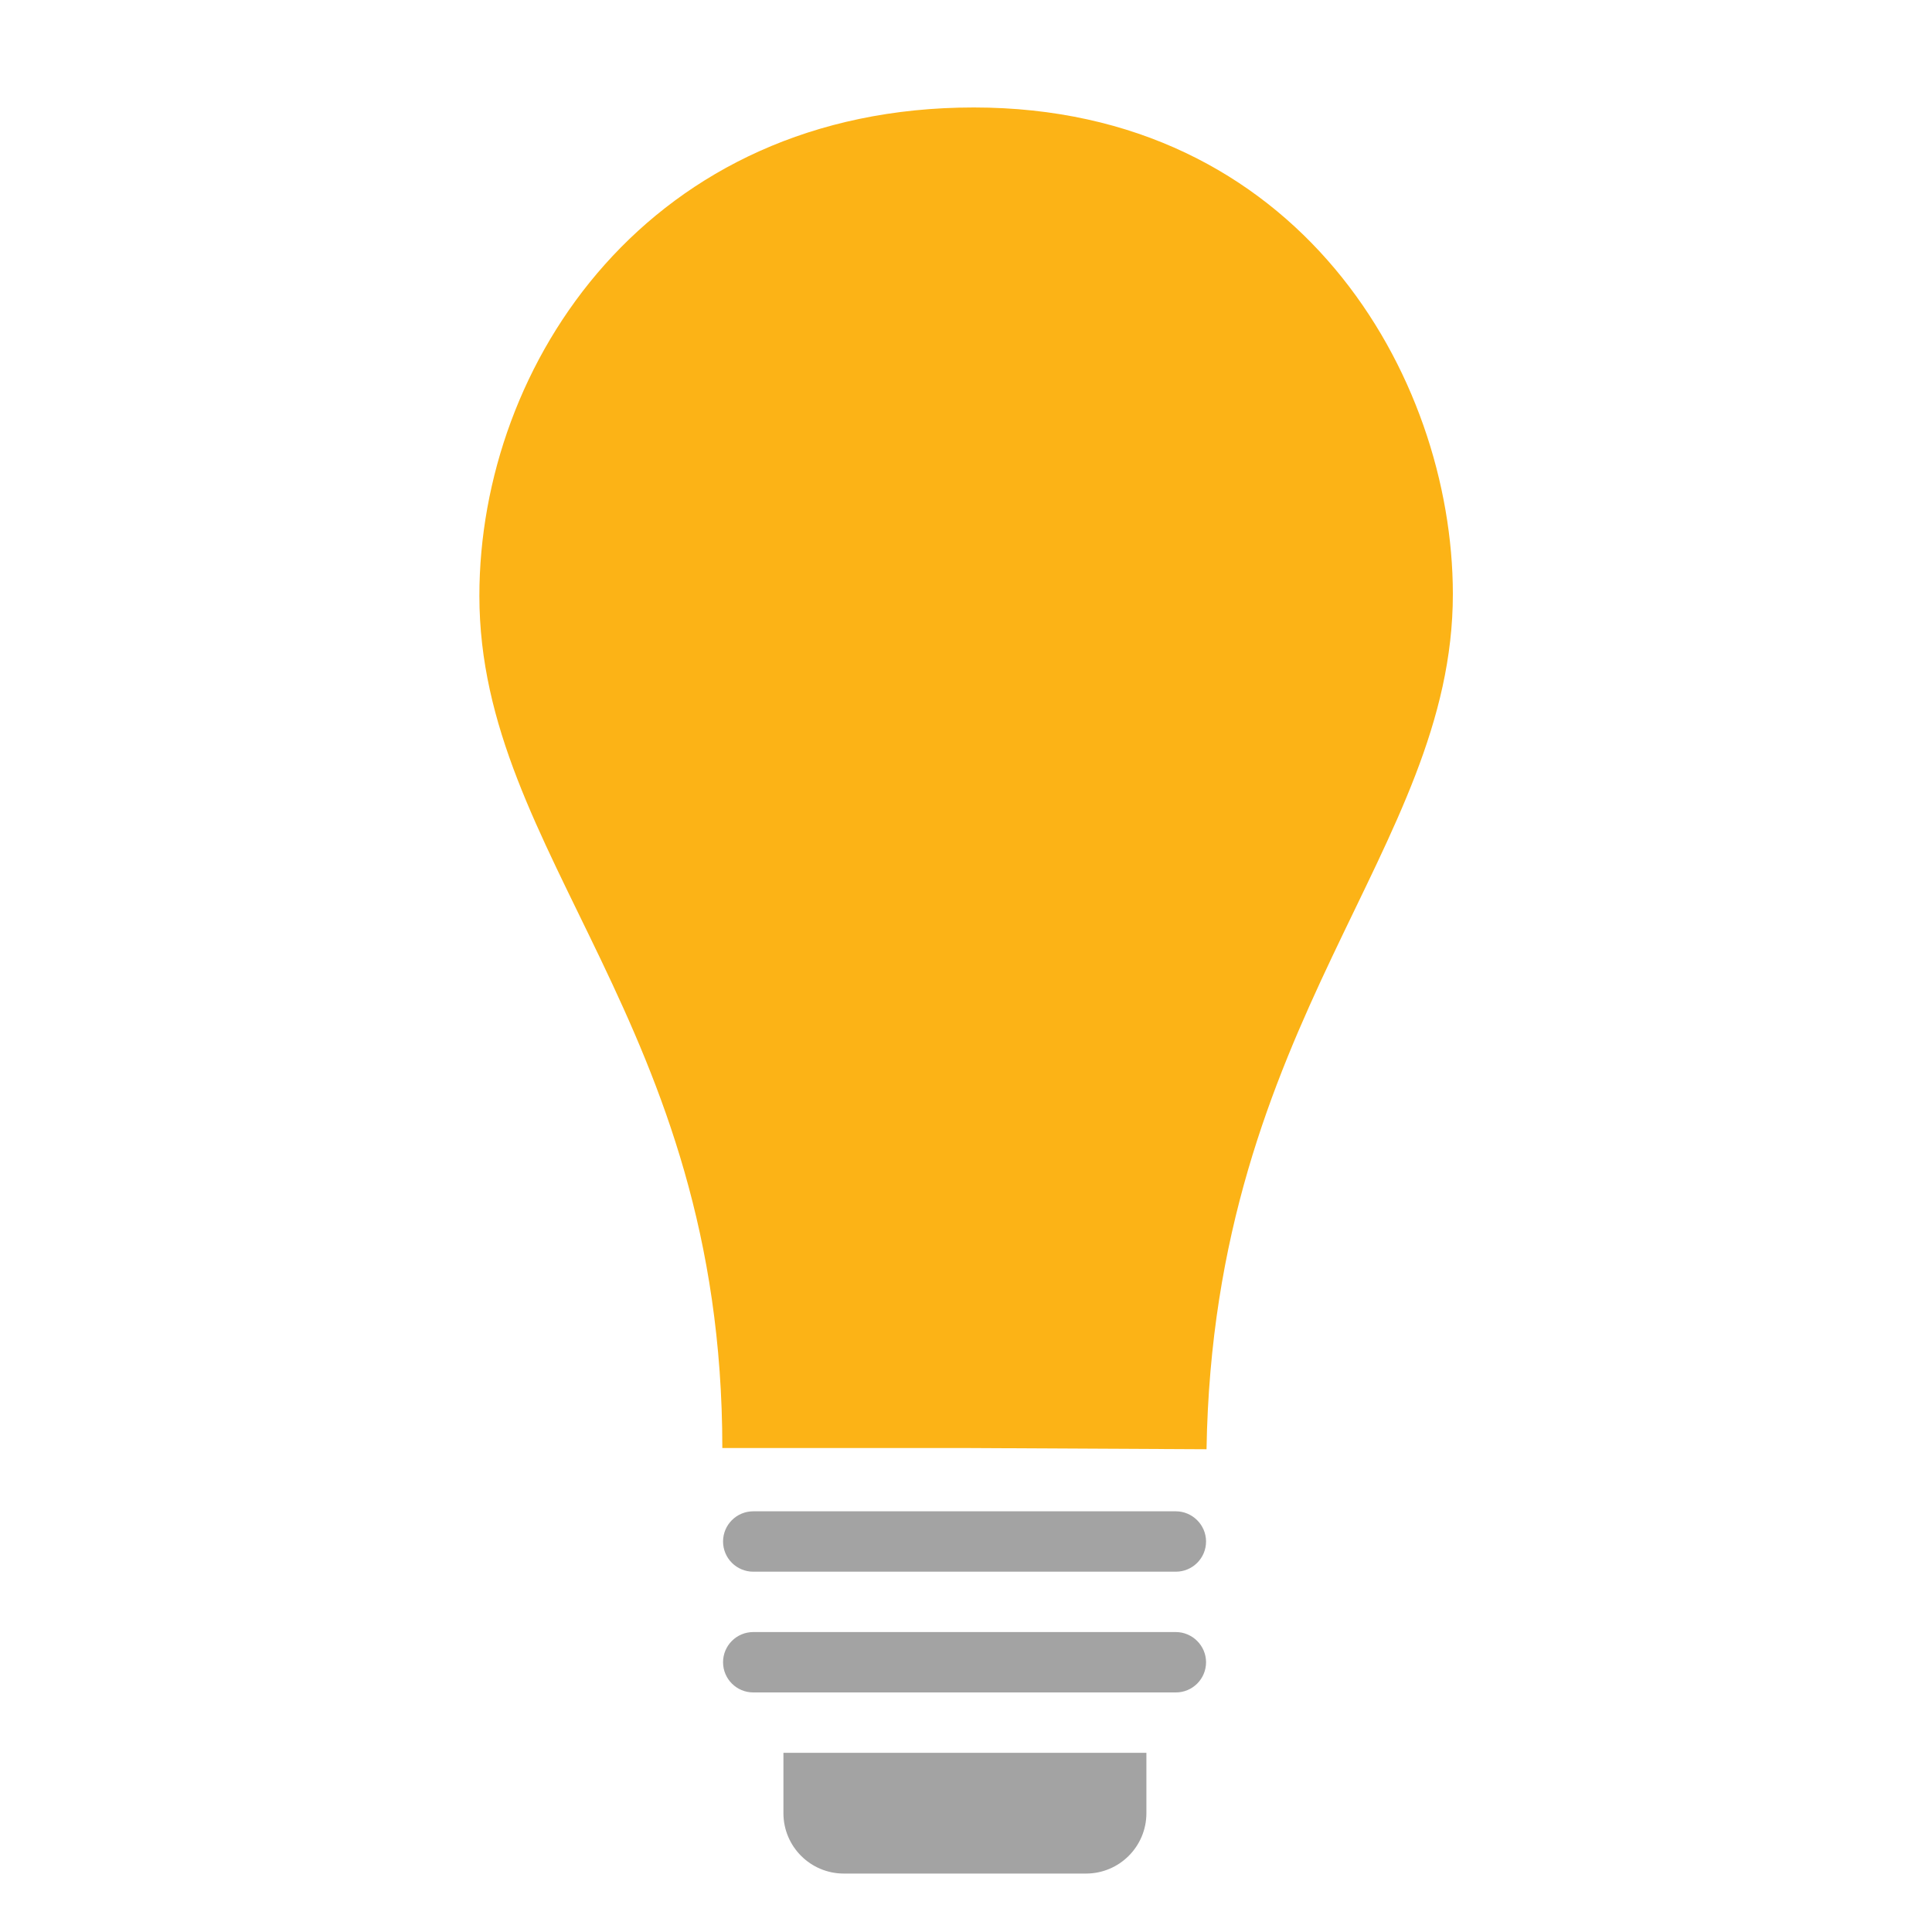 <?xml version="1.0" encoding="utf-8"?>
<!-- Generator: Adobe Illustrator 28.0.0, SVG Export Plug-In . SVG Version: 6.00 Build 0)  -->
<svg version="1.1" id="Layer_1" xmlns="http://www.w3.org/2000/svg" xmlns:xlink="http://www.w3.org/1999/xlink" x="0px" y="0px"
	 viewBox="0 0 800 800" style="enable-background:new 0 0 800 800;" xml:space="preserve">
<style type="text/css">
	.st0{fill:#A3A3A3;}
	.st1{fill:#FCB316;}
</style>
<path class="st0" d="M486.9,625.8h-175c-6.9,0-12.5,5.6-12.5,12.5c0,6.9,5.6,12.5,12.5,12.5h175c6.9,0,12.5-5.6,12.5-12.5
	C499.4,631.4,493.7,625.8,486.9,625.8z M486.9,675.8h-175c-6.9,0-12.5,5.6-12.5,12.5c0,6.9,5.6,12.5,12.5,12.5h175
	c6.9,0,12.5-5.6,12.5-12.5C499.4,681.4,493.7,675.8,486.9,675.8z M324.4,725.8c0,0,0,11.2,0,25c0,13.8,11.2,25,25,25h100.3
	c13.8,0,25-11.2,25-25c0-13.8,0-25,0-25H324.4L324.4,725.8z"/>
<path class="st1" d="M403.2,44.5c-134.3,0-204.7,105.9-204.7,202.2c0,108.1,100.6,176.1,100.6,352.9H401c0,0,95.7,0.5,98.6,0.5
	c2.9-178.1,102-248.1,102-354.2C601.5,155.4,537.5,44.5,403.2,44.5L403.2,44.5z"/>
</svg>
